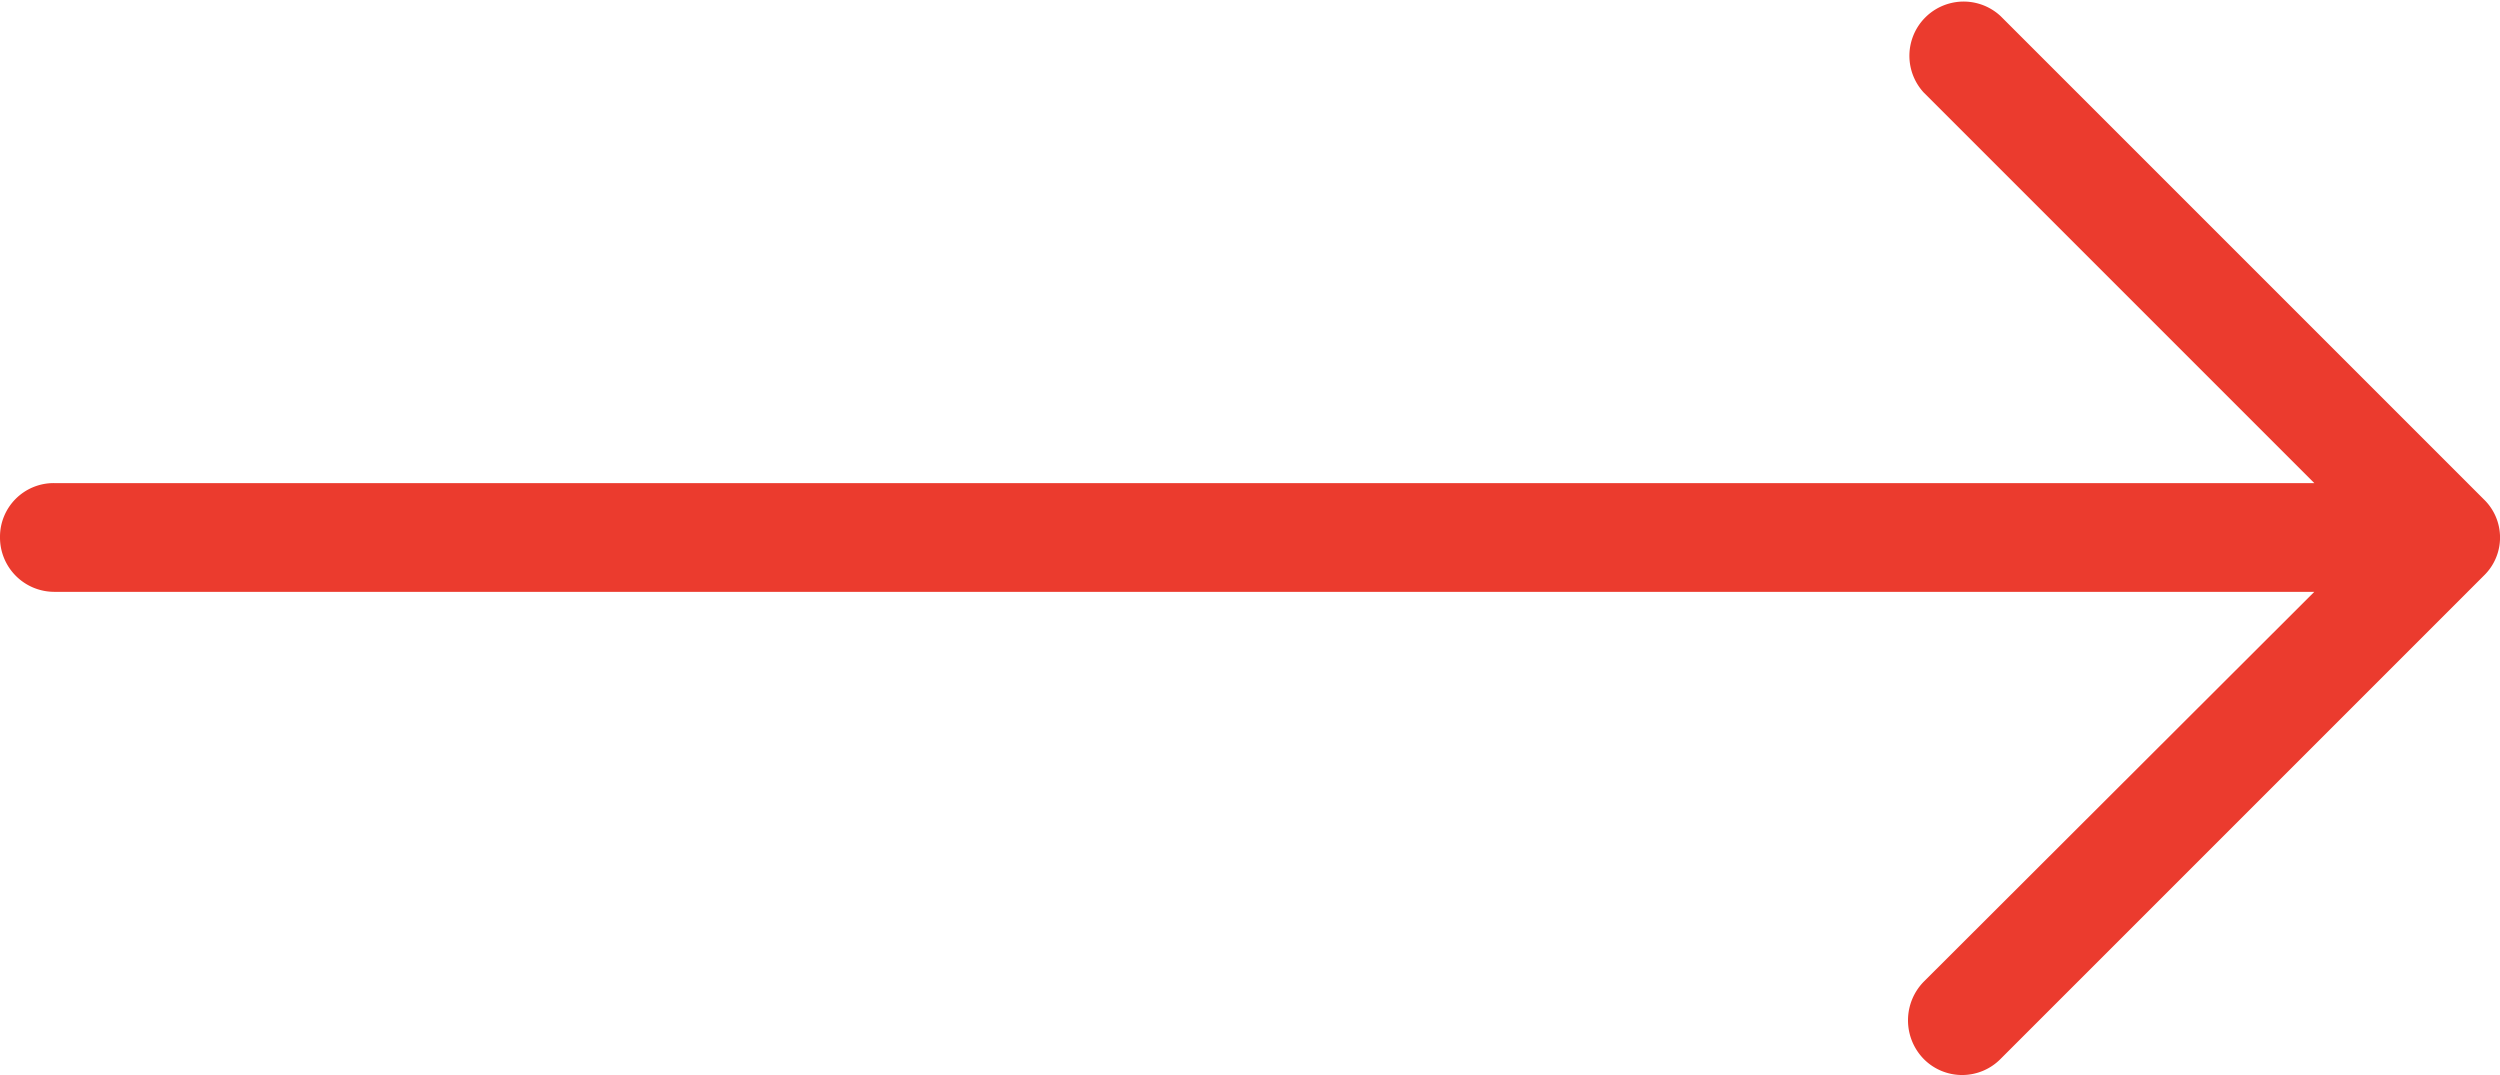 <svg xmlns="http://www.w3.org/2000/svg" width="39.5" height="16.986" viewBox="0 0 39.5 16.986"><defs><style>.a{fill:#eb3b2e;}</style></defs><path class="a" d="M11.61,4.929a.857.857,0,0,0-1.217,1.205l6.173,6.173H-19.148a.848.848,0,0,0-.852.853.858.858,0,0,0,.852.865H16.566l-6.173,6.162a.874.874,0,0,0,0,1.217.853.853,0,0,0,1.217,0l7.635-7.635a.838.838,0,0,0,0-1.205Z" transform="translate(20 -4.674)"/></svg>